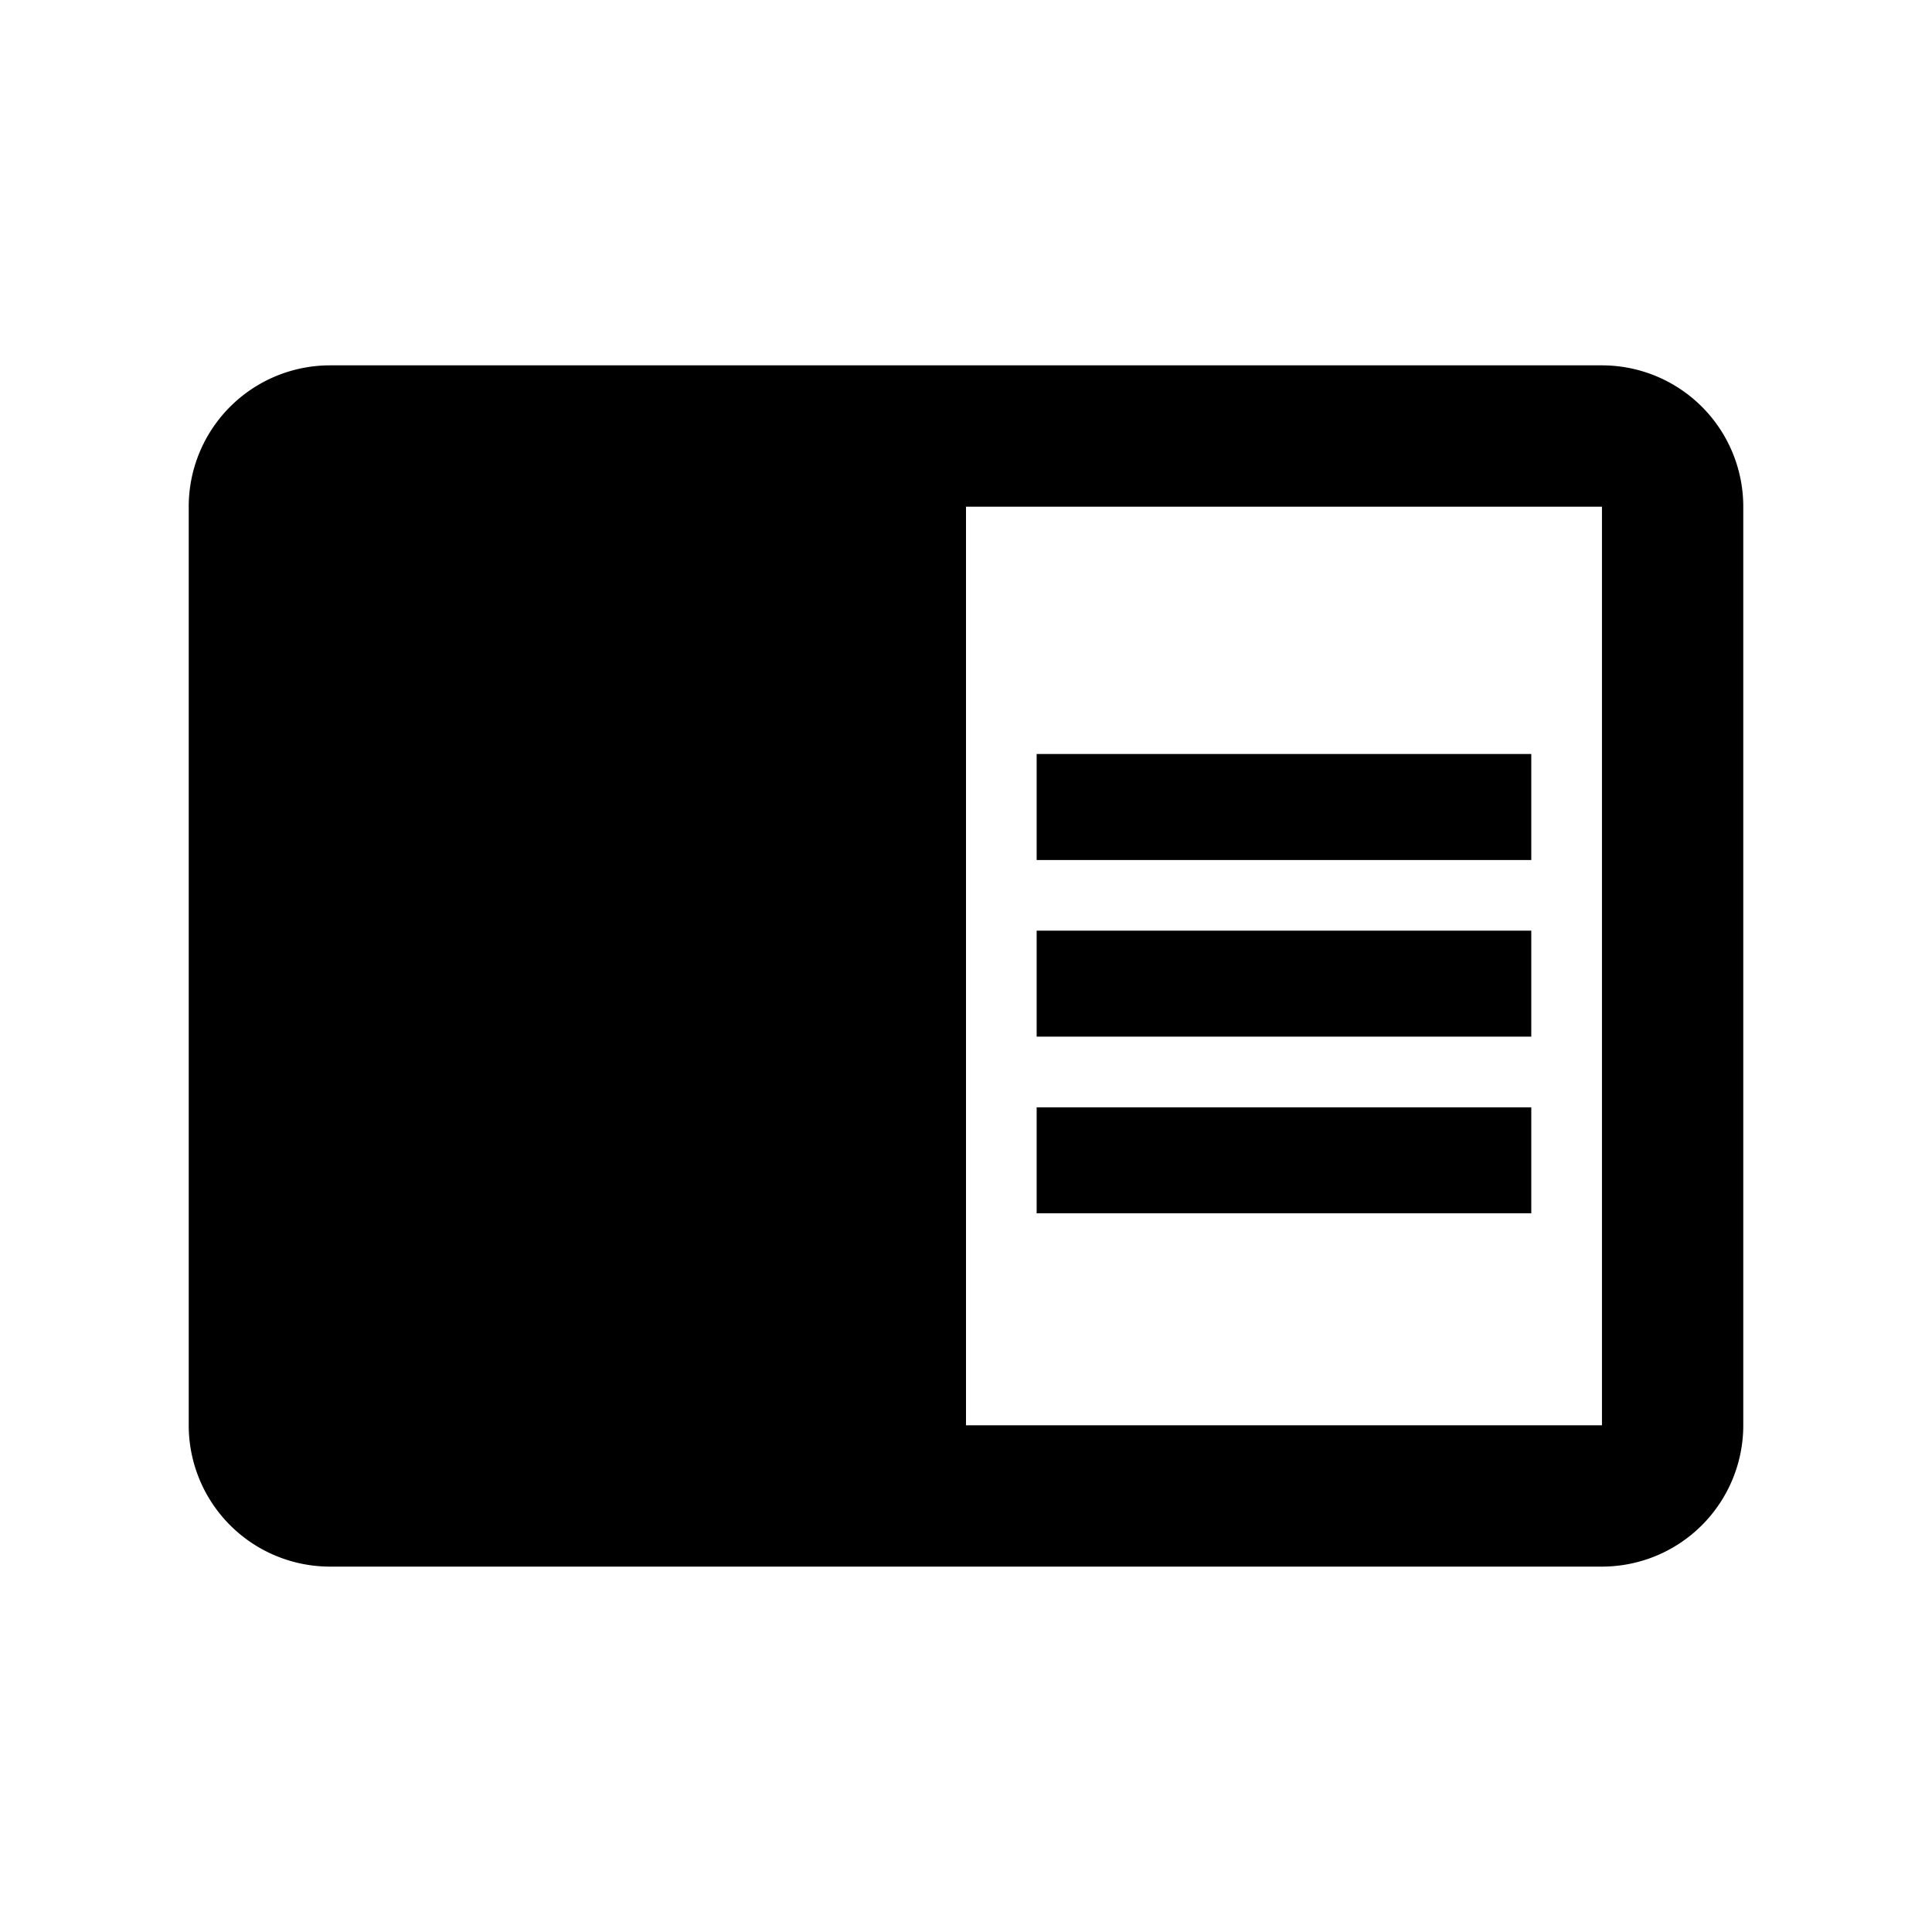 <svg width="1e3" height="1e3" version="1.1" viewBox="0 0 1e3 1e3" xmlns="http://www.w3.org/2000/svg">
 <path d="m536.57 481.71h256.02v54.862h-256.02m0-146.3h256.02v54.862h-256.02m0 128.01h256.02v54.862h-256.02m292.6-438.9h-658.34a73.149 73.149 0 0 0-73.149 73.149v475.47a73.149 73.149 0 0 0 73.149 73.149h658.34a73.149 73.149 0 0 0 73.149-73.149v-475.47a73.149 73.149 0 0 0-73.149-73.149m0 548.62h-329.17v-475.47h329.17" stroke-width="36.575"/>
</svg>
